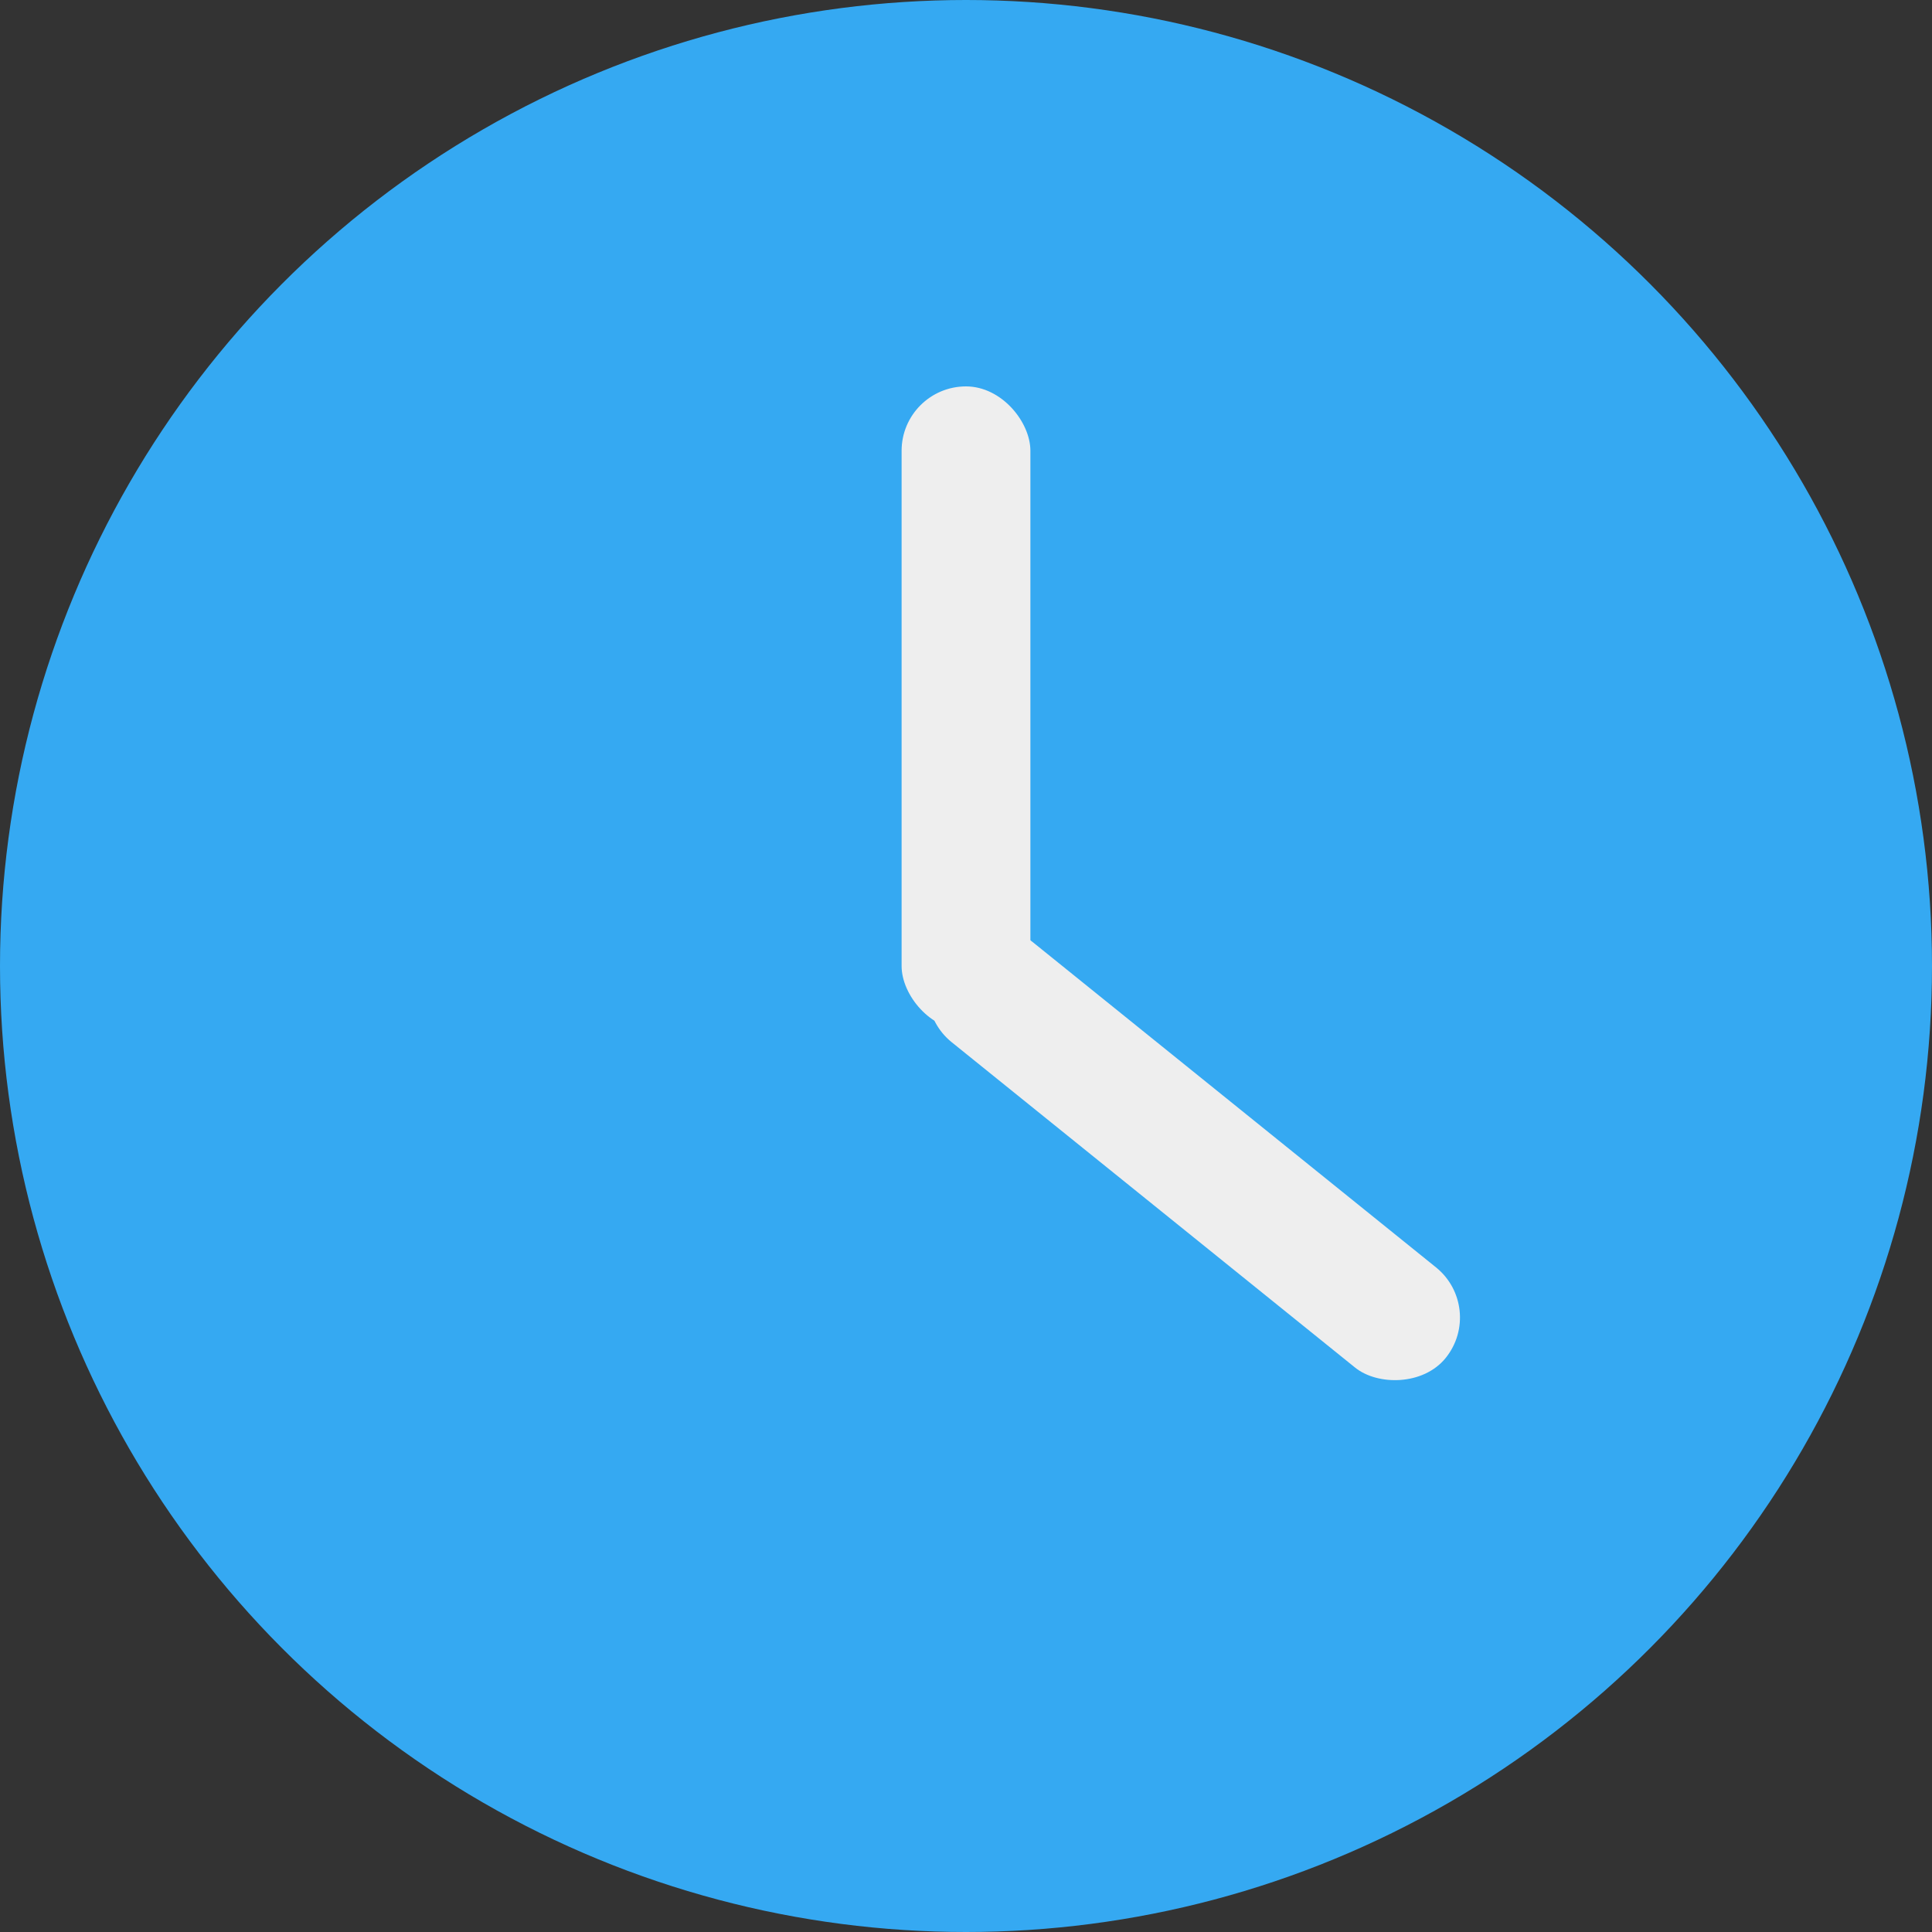 <svg width="15" height="15" viewBox="0 0 15 15" fill="none" xmlns="http://www.w3.org/2000/svg">
<rect x="0" y="0" width="15" height="15" fill="#333333" stroke="none"/>
<circle cx="7.5" cy="7.5" r="7.5" fill="#35A9F2"/>
<rect x="7" y="3" width="1" height="5" rx="0.5" fill="#EEEEEE"/>
<rect x="7" y="7.778" width="1" height="5.024" rx="0.5" transform="rotate(-51.111 7 7.778)" fill="#EEEEEE"/>
</svg>
